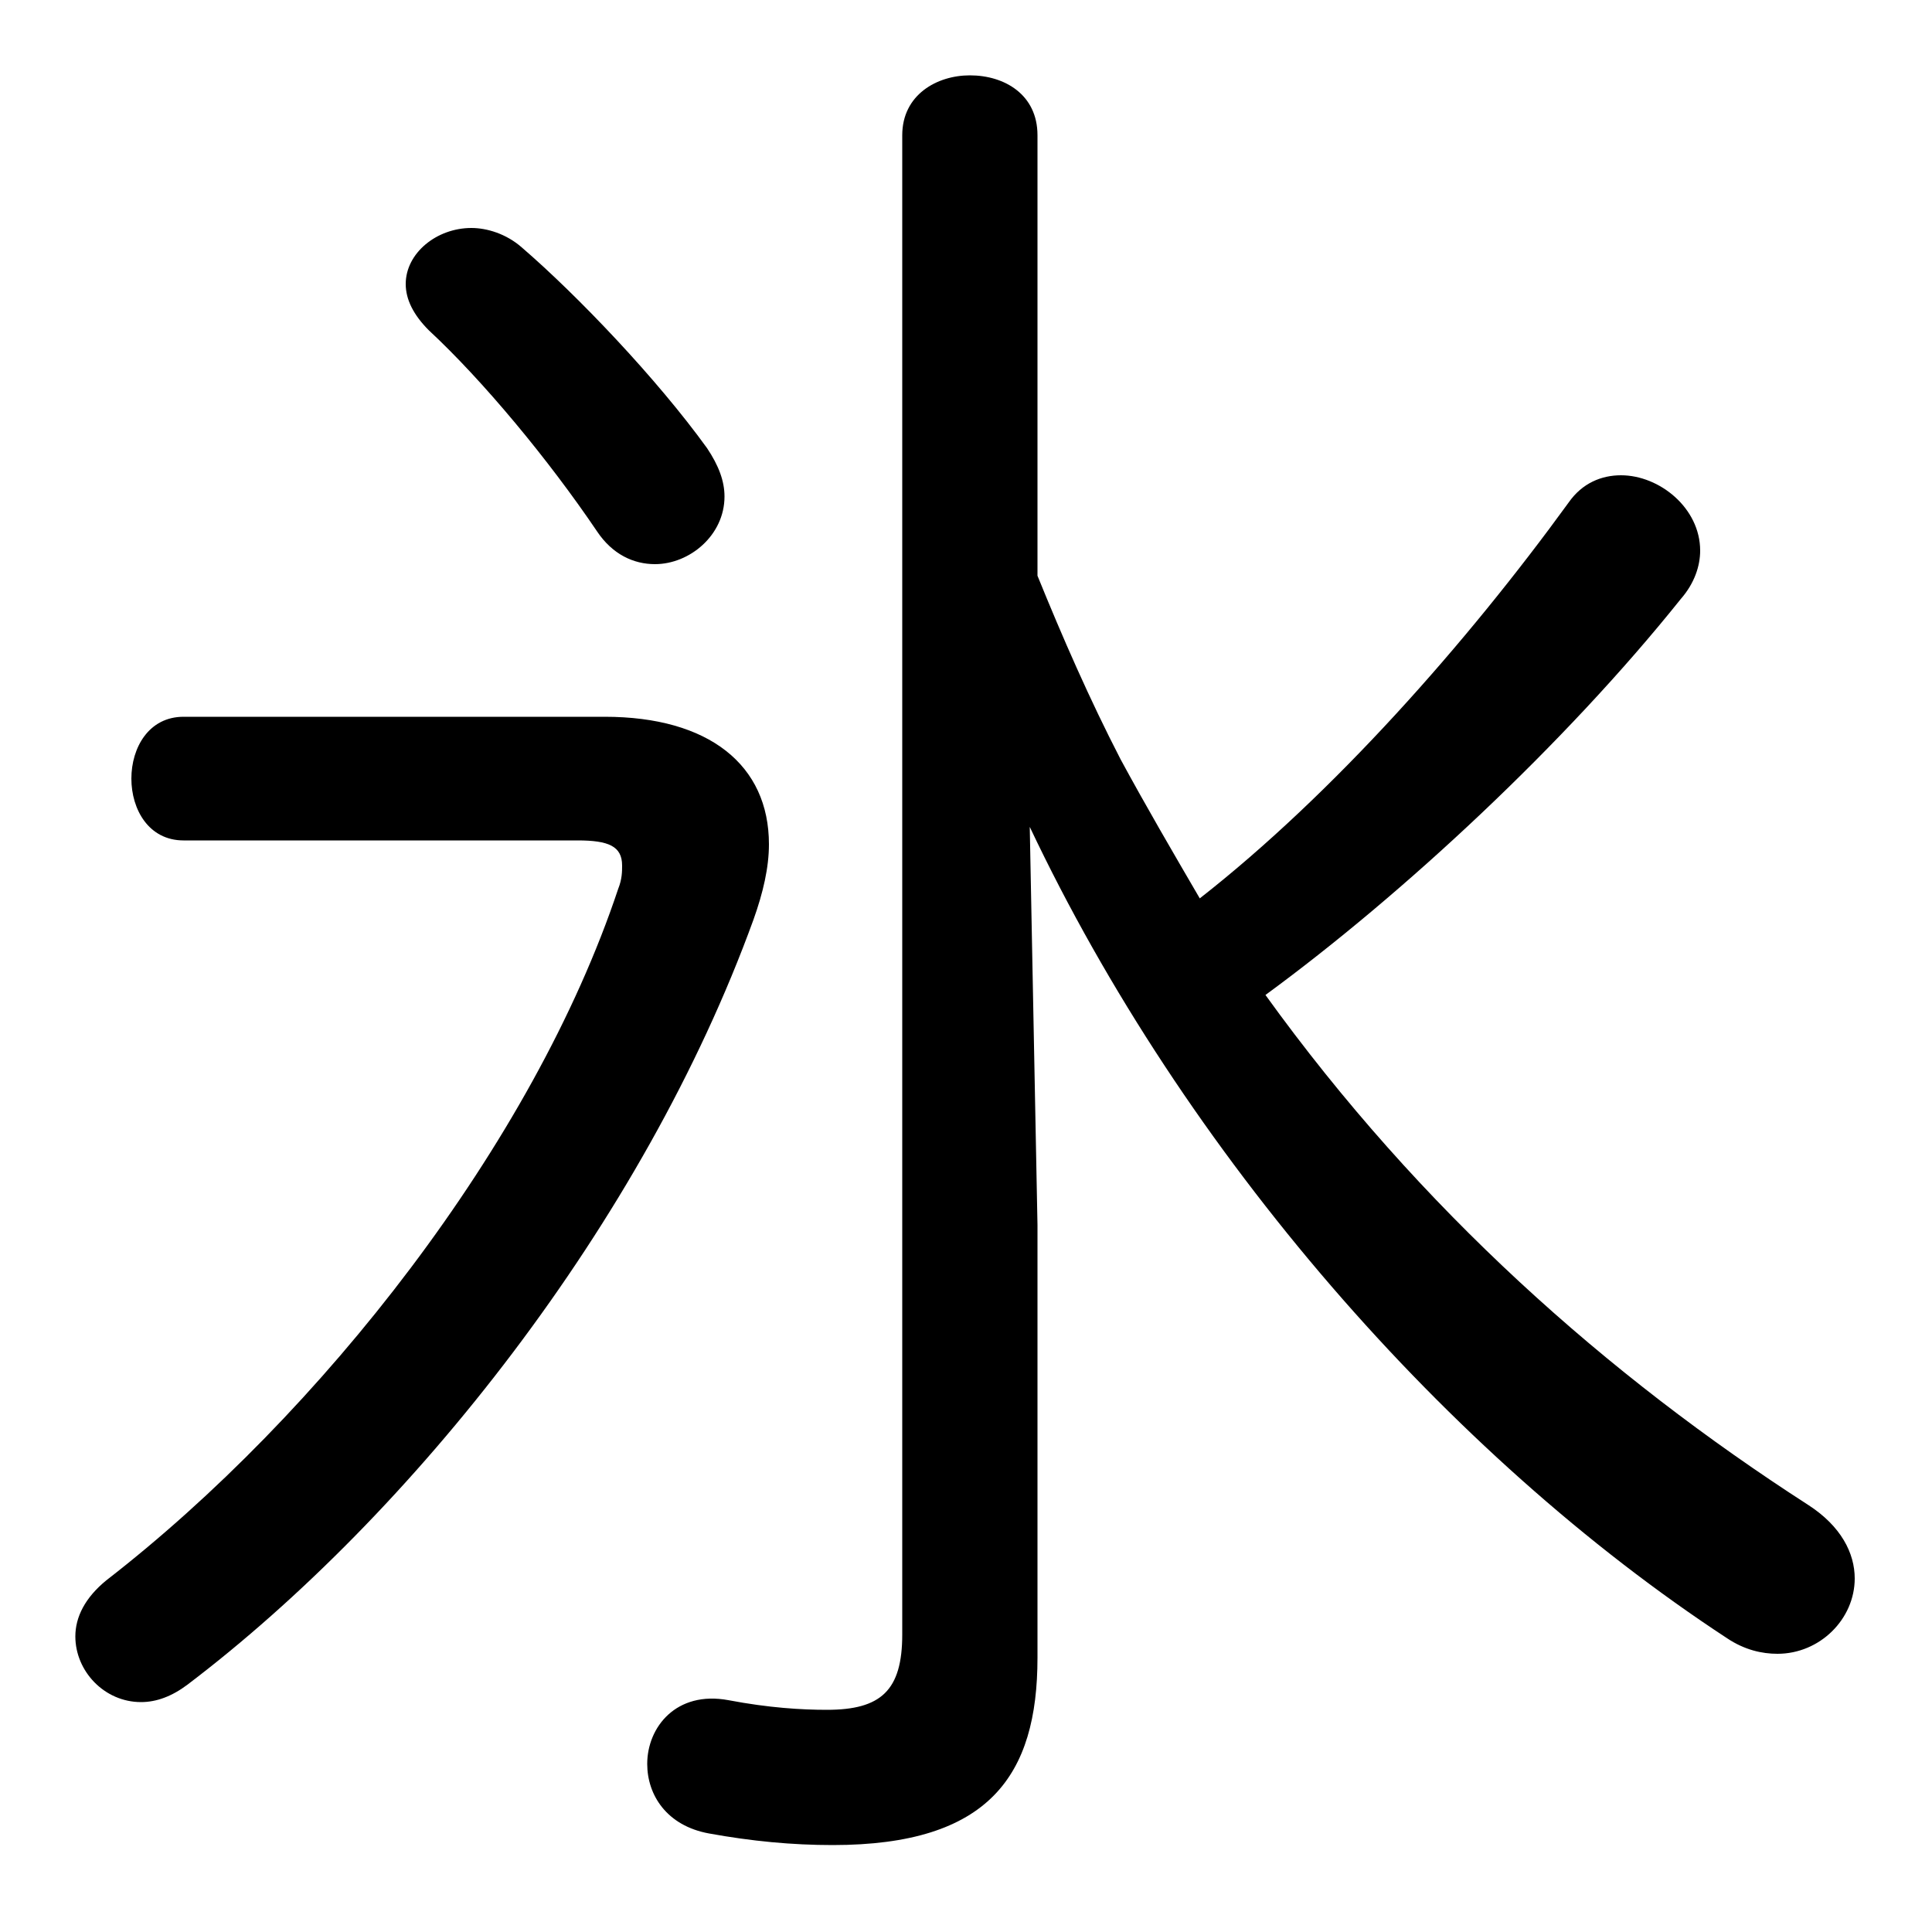 <svg xmlns="http://www.w3.org/2000/svg" viewBox="0 -44.0 50.0 50.0">
    <rect x="0" y="-44.0" width="50.0" height="50.0" fill="#808080" stroke="none"/>
    <g transform="scale(1, -1)">
        <!-- ボディの枠 -->
        <rect x="0" y="-6.0" width="50.0" height="50.0"
            stroke="white" fill="white"/>
        <!-- グリフ座標系の原点 -->
        <circle cx="0" cy="0" r="5" fill="white"/>
        <!-- グリフのアウトライン -->
        <g style="fill:black;stroke:#000000;stroke-width:0;stroke-linecap:round;stroke-linejoin:round;">
        <path d="M 26.85 40.5 C 26.85 41.55 26.0 42.05 25.1 42.05 C 24.25 42.05 23.35 41.55 23.35 40.5 L 23.35 1.7 C 23.35 0.25 22.8 -0.25 21.4 -0.25 C 20.75 -0.25 19.9 -0.2 18.85 0.0 C 17.5 0.25 16.75 -0.7 16.75 -1.65 C 16.75 -2.45 17.25 -3.25 18.35 -3.45 C 19.45 -3.65 20.5 -3.75 21.55 -3.75 C 25.6 -3.75 26.85 -1.95 26.85 1.1 L 26.85 12.3 L 26.65 22.6 C 30.65 14.15 37.45 6.35 44.7 1.6 C 45.15 1.3 45.6 1.2 46.0 1.2 C 47.1 1.2 48.0 2.1 48.0 3.15 C 48.0 3.8 47.65 4.5 46.8 5.05 C 41.6 8.4 36.75 12.7 32.75 18.25 C 36.3 20.85 40.5 24.75 43.5 28.5 C 43.85 28.9 44.0 29.35 44.0 29.75 C 44.0 30.85 42.95 31.7 41.95 31.7 C 41.45 31.7 40.95 31.5 40.6 31.0 C 37.95 27.35 34.5 23.45 31.05 20.75 C 30.35 21.95 29.65 23.15 29.0 24.35 C 28.2 25.9 27.5 27.5 26.85 29.1 Z M 13.5 37.6 C 13.1 37.95 12.6 38.1 12.2 38.1 C 11.3 38.1 10.5 37.45 10.5 36.65 C 10.5 36.25 10.7 35.85 11.1 35.45 C 12.5 34.15 14.2 32.1 15.45 30.25 C 15.85 29.65 16.4 29.4 16.95 29.4 C 17.85 29.4 18.75 30.15 18.75 31.15 C 18.75 31.55 18.6 31.95 18.3 32.4 C 17.0 34.2 14.95 36.35 13.5 37.6 Z M 4.75 25.45 C 3.85 25.45 3.4 24.65 3.4 23.85 C 3.4 23.05 3.85 22.25 4.75 22.25 L 14.95 22.25 C 15.75 22.25 16.1 22.1 16.1 21.6 C 16.1 21.45 16.1 21.25 16.0 21.0 C 13.8 14.4 8.3 7.4 2.75 3.1 C 2.2 2.65 1.95 2.15 1.95 1.65 C 1.95 0.75 2.7 -0.05 3.65 -0.05 C 4.05 -0.05 4.45 0.1 4.85 0.4 C 10.65 4.8 16.65 12.35 19.5 20.2 C 19.75 20.9 19.9 21.55 19.9 22.15 C 19.9 24.2 18.35 25.45 15.65 25.45 Z"/>
    </g>
    </g>
</svg>
